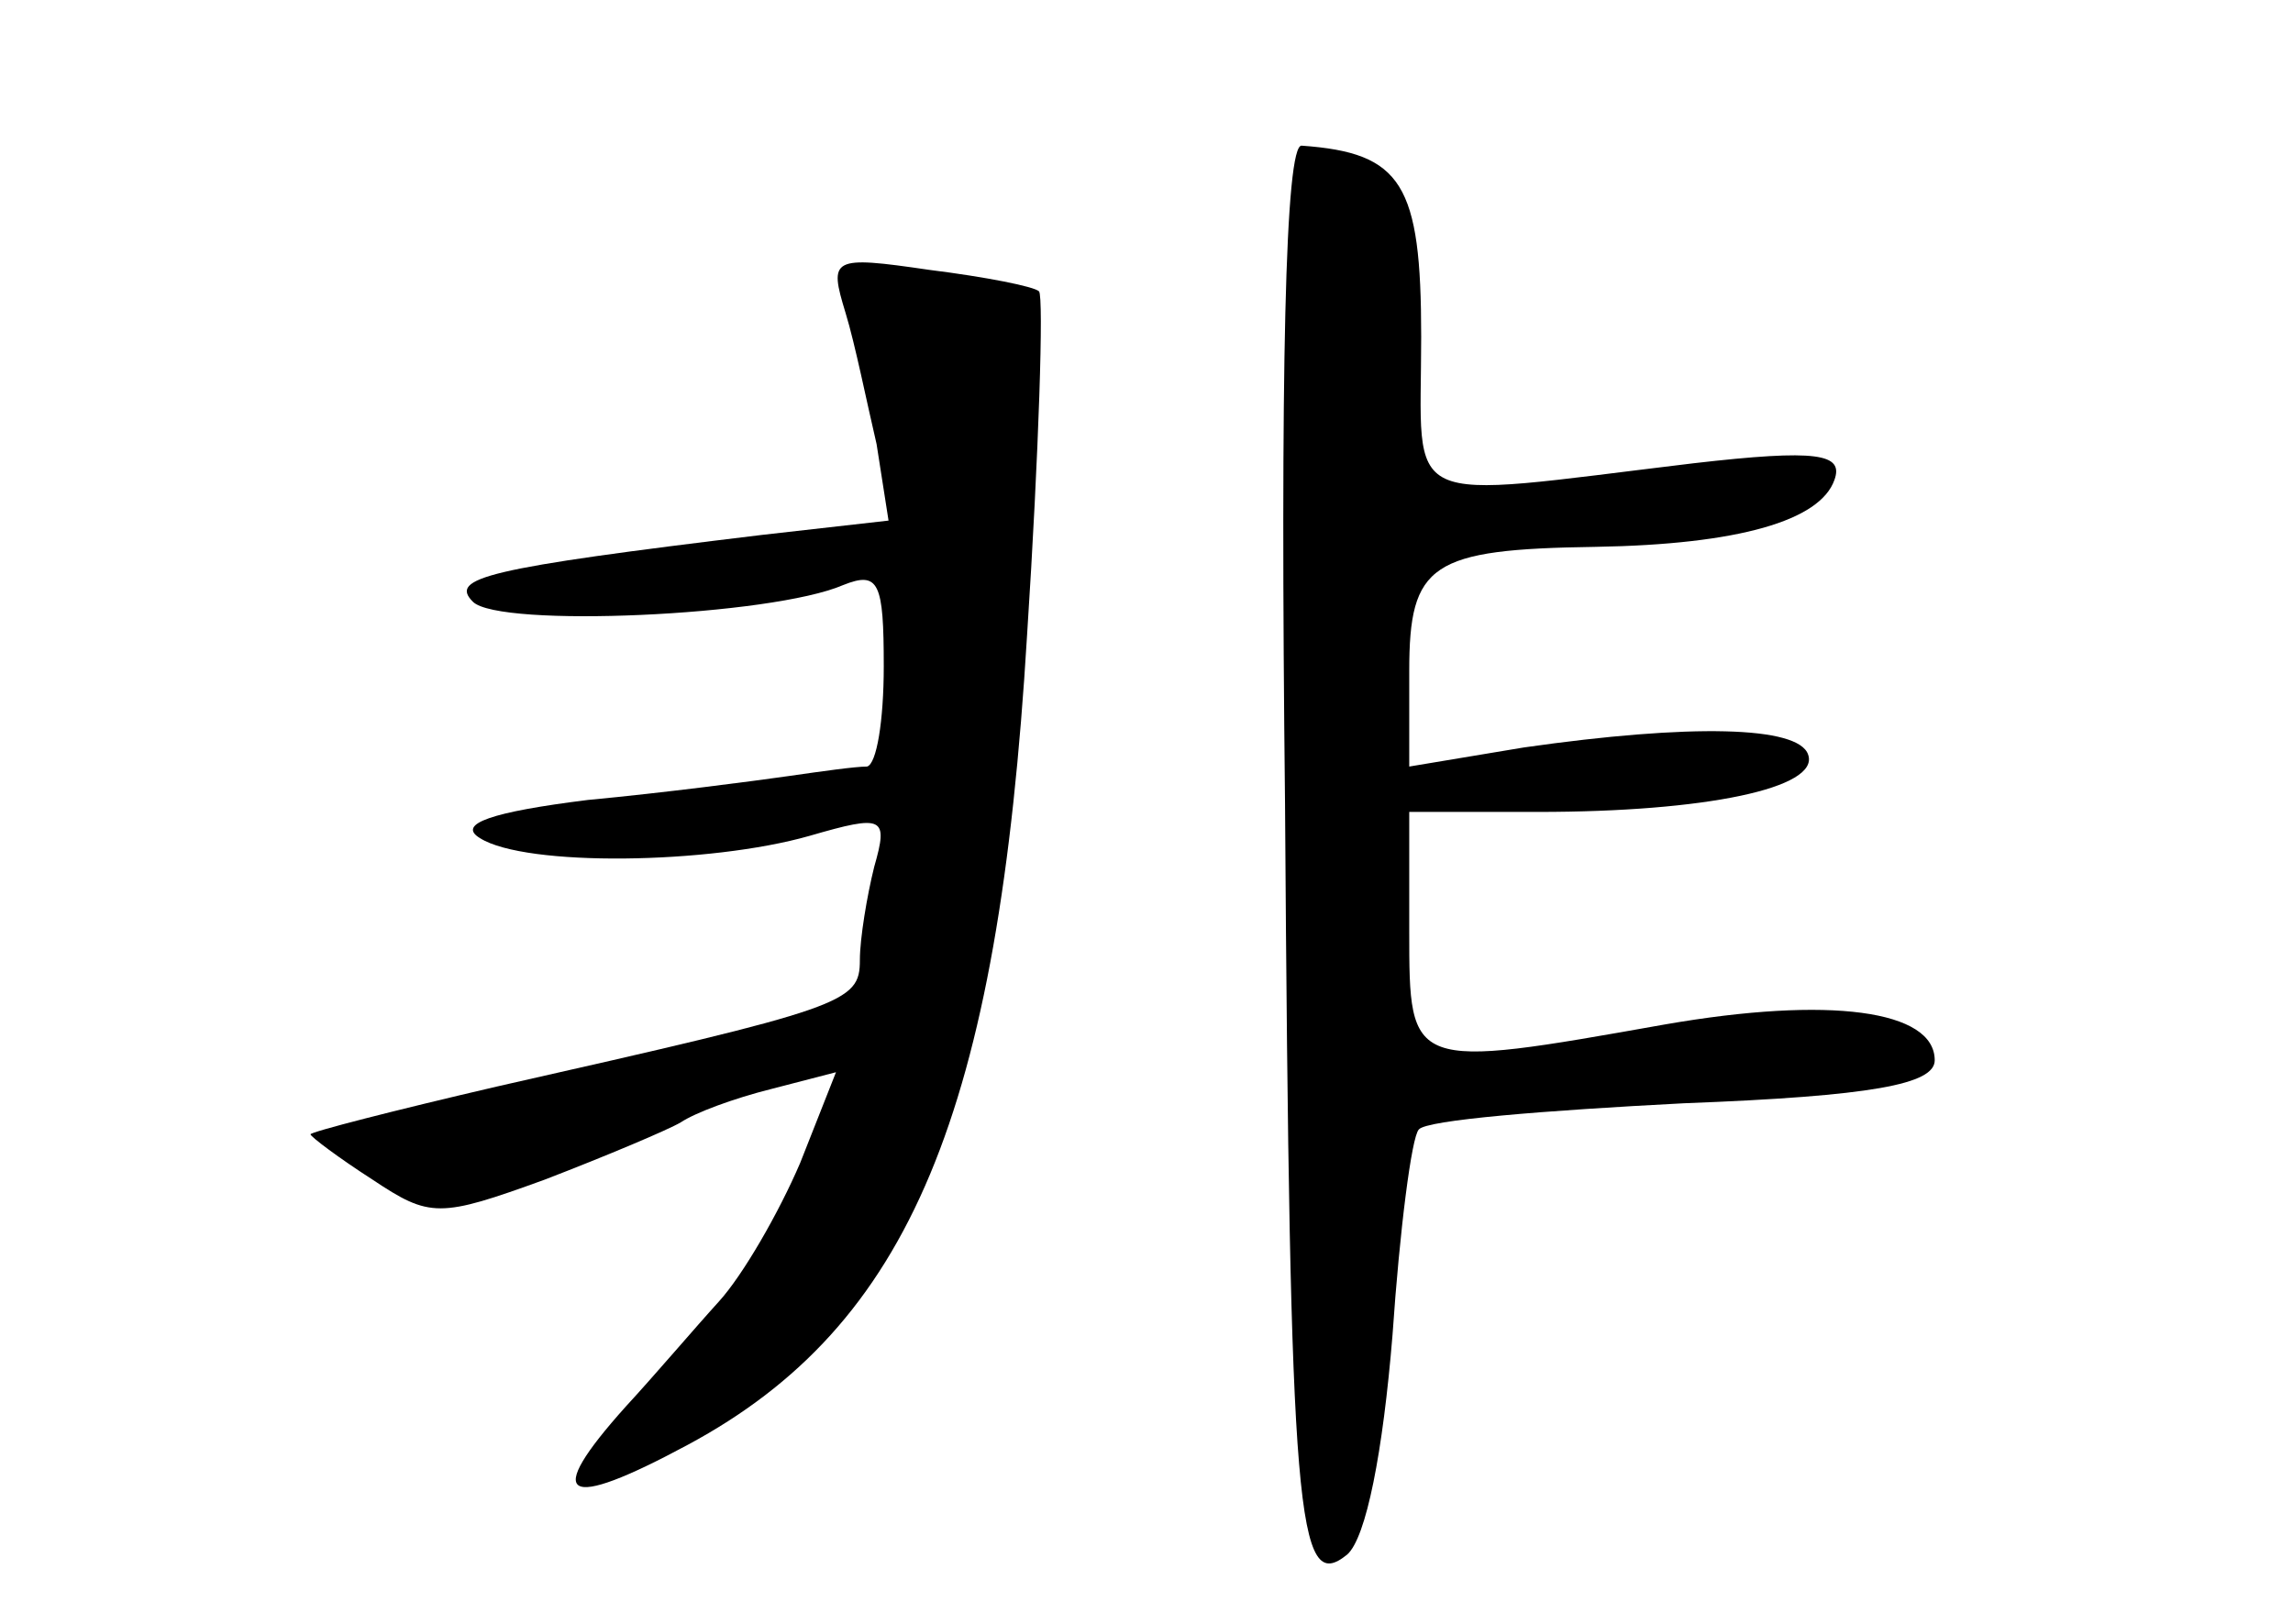 <?xml version="1.0" standalone="no"?>
<!DOCTYPE svg PUBLIC "-//W3C//DTD SVG 20010904//EN"
 "http://www.w3.org/TR/2001/REC-SVG-20010904/DTD/svg10.dtd">
<svg version="1.0" xmlns="http://www.w3.org/2000/svg"
 width="96pt" height="68pt" viewBox="0 0 96 68"
 preserveAspectRatio="xMidYMid meet">
<g transform="translate(0,68) scale(0.1,-0.1)"
fill="#000000" stroke="none">
<path d="M538 343 c2 -300 5 -331 26 -314 8 7 15 43 19 92 3 44 8 83 11 86 3
4 53 8 111 11 79 3 105 8 105 18 0 21 -44 27 -113 15 -107 -19 -107 -19 -107
39 l0 50 54 0 c70 0 118 10 113 24 -4 12 -49 13 -119 3 l-48 -8 0 40 c0 45 9
51 78 52 60 1 94 11 100 28 4 11 -7 13 -59 7 -125 -15 -114 -20 -114 53 0 64
-8 77 -50 80 -7 1 -9 -96 -7 -276z"/>
<path d="M354 549 c4 -13 9 -38 13 -55 l5 -32 -53 -6 c-116 -14 -131 -18 -121
-28 11 -11 125 -6 155 7 15 6 17 1 17 -34 0 -23 -3 -41 -7 -42 -5 0 -19 -2
-33 -4 -14 -2 -52 -7 -84 -10 -40 -5 -55 -10 -45 -16 19 -12 96 -11 138 1 31
9 33 8 27 -13 -3 -12 -6 -30 -6 -39 0 -18 -6 -20 -152 -53 -43 -10 -78 -19
-78 -20 0 -1 12 -10 26 -19 24 -16 28 -16 72 0 26 10 52 21 57 24 6 4 22 10
38 14 l27 7 -15 -38 c-9 -21 -24 -47 -34 -58 -10 -11 -27 -31 -39 -44 -35 -39
-26 -44 26 -16 93 50 130 139 142 339 5 77 7 142 5 144 -2 2 -22 6 -46 9 -41
6 -42 5 -35 -18z"/>
</g>
</svg>
